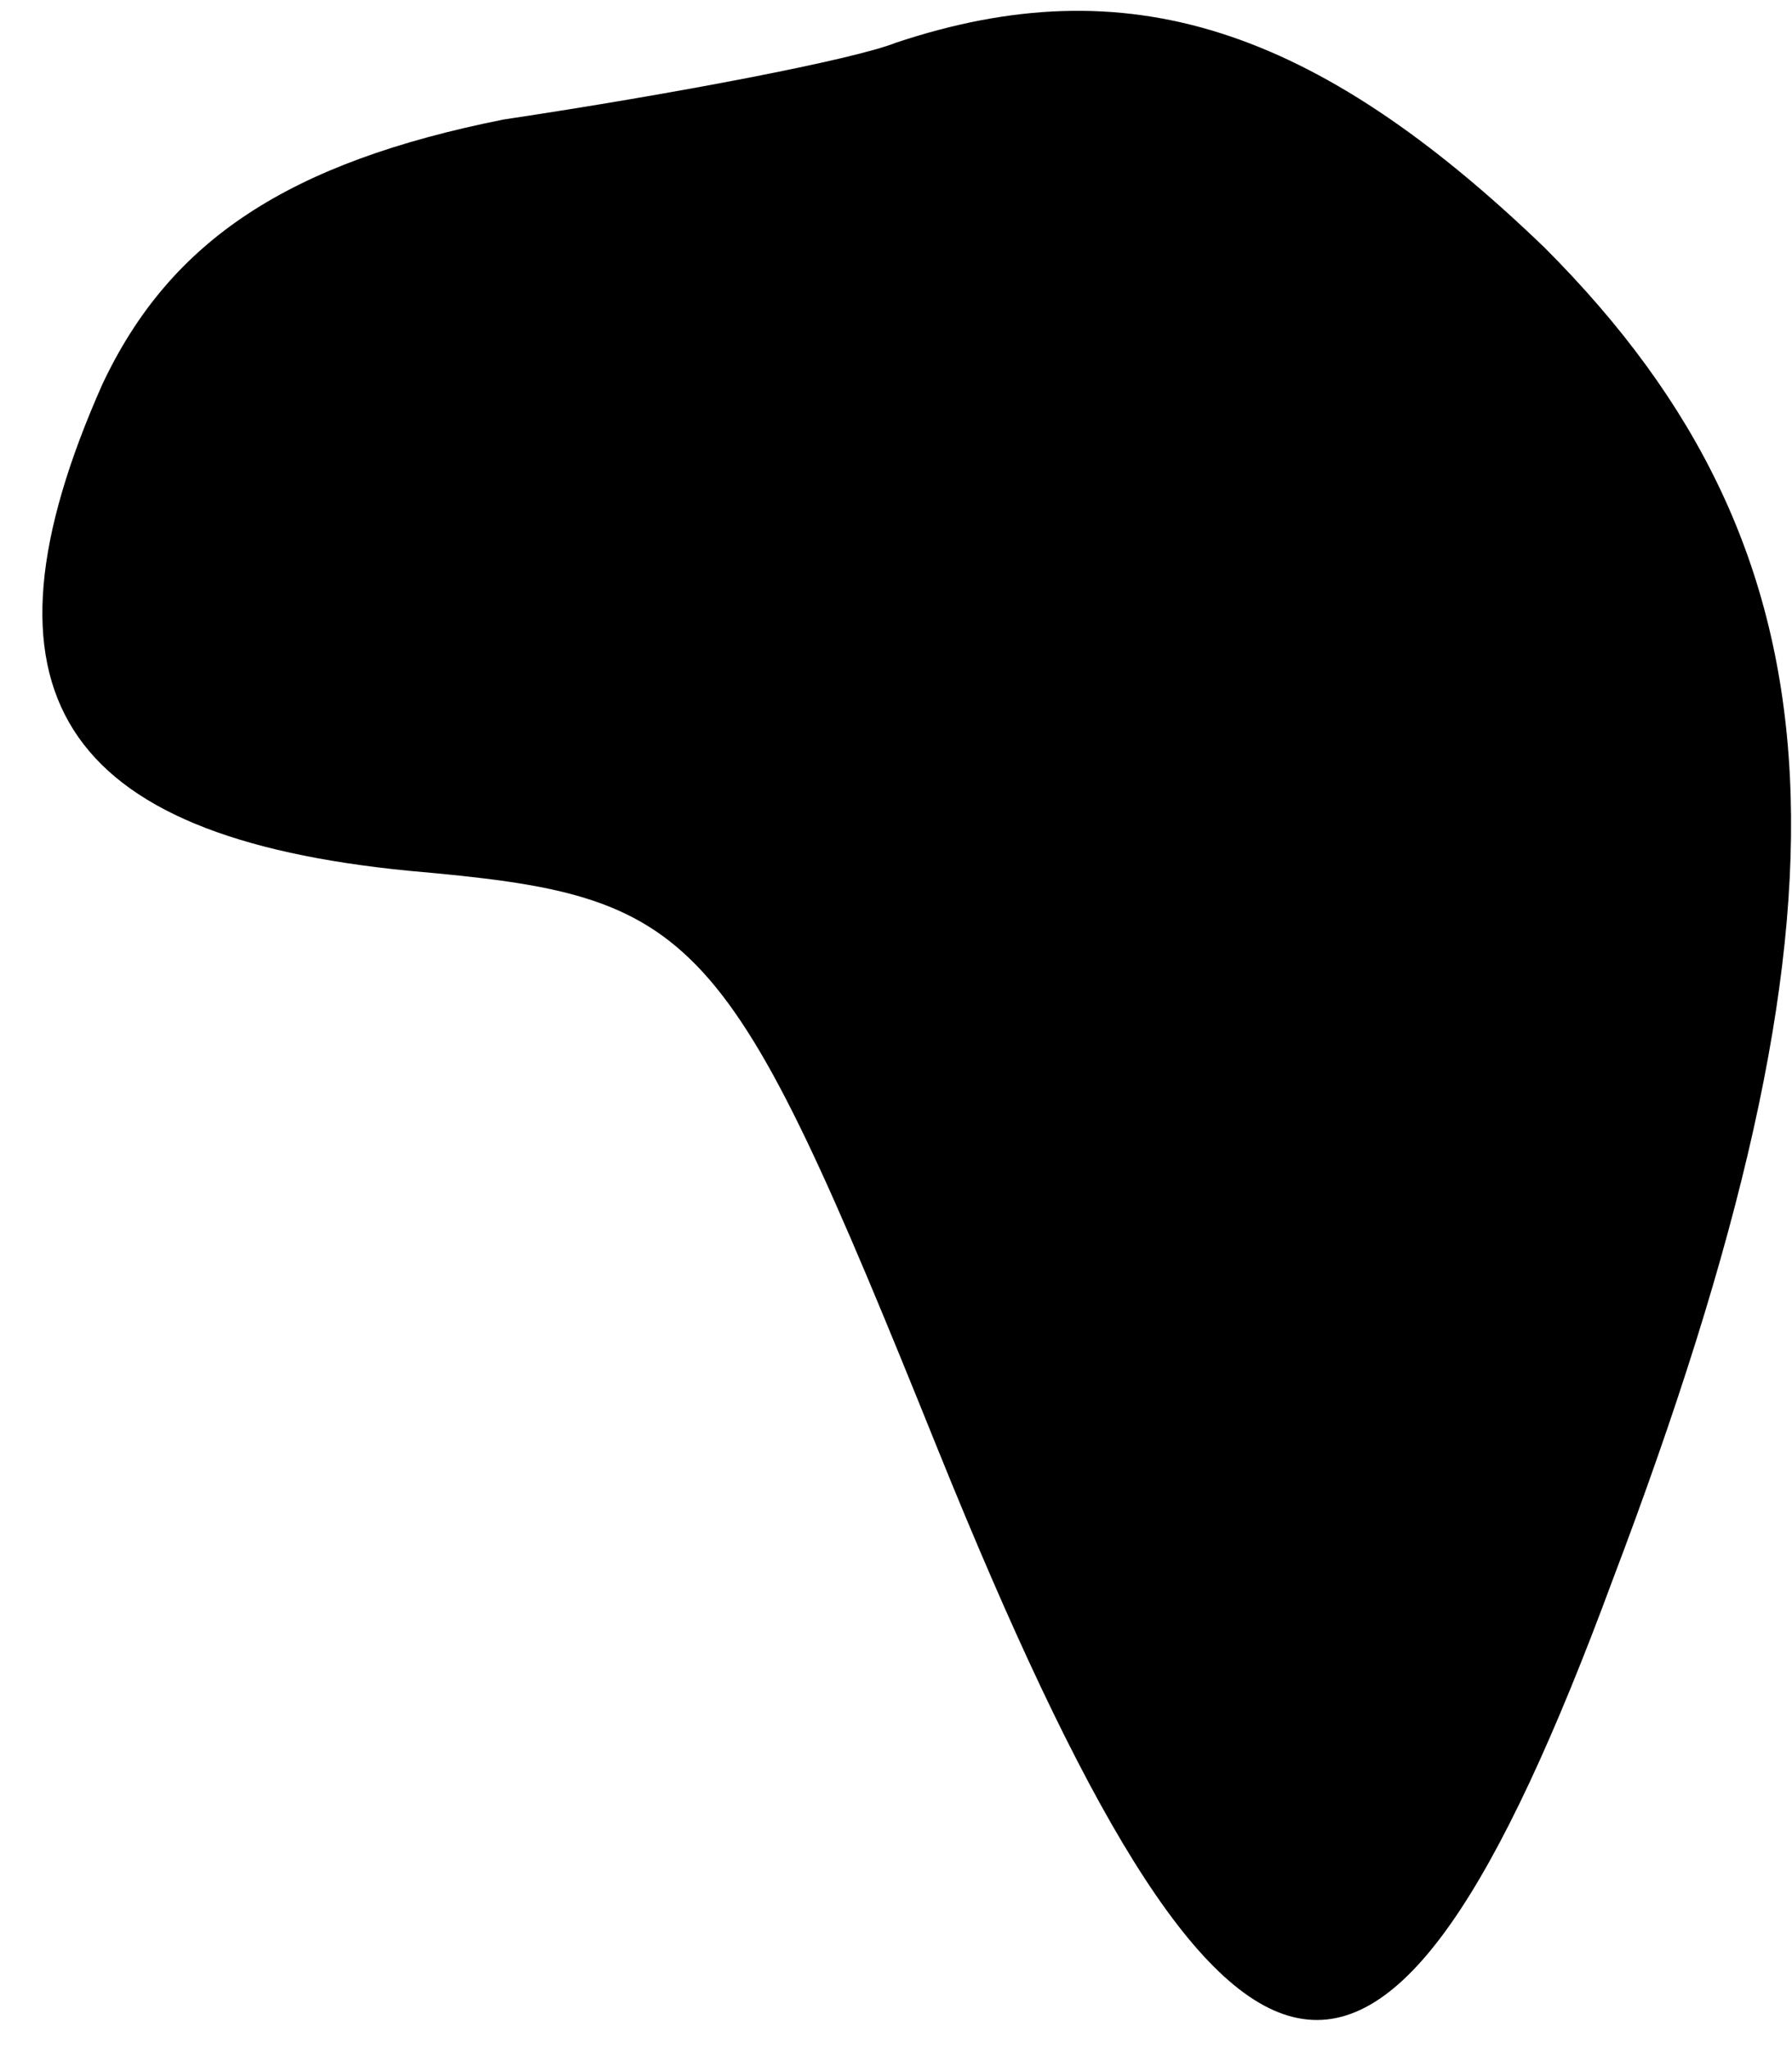 <?xml version="1.0" standalone="no"?>
<!DOCTYPE svg PUBLIC "-//W3C//DTD SVG 20010904//EN"
 "http://www.w3.org/TR/2001/REC-SVG-20010904/DTD/svg10.dtd">
<svg version="1.0" xmlns="http://www.w3.org/2000/svg"
 width="21pt" height="24pt" viewBox="0 0 21 24"
 preserveAspectRatio="xMidYMid meet">
<g transform="translate(0,24) scale(0.1,-0.1)"
fill="#000000" stroke="none">
<path fill="#000000" stroke="none" d="M105 235 c-5 -2 -26 -6 -46 -9 -25 -5
-39 -14 -47 -31 -16 -36 -5 -53 36 -57 34 -3 37 -6 62 -68 34 -84 52 -88 79
-15 30 79 28 120 -8 156 -27 26 -49 33 -76 24z"/>
</g>
</svg>
